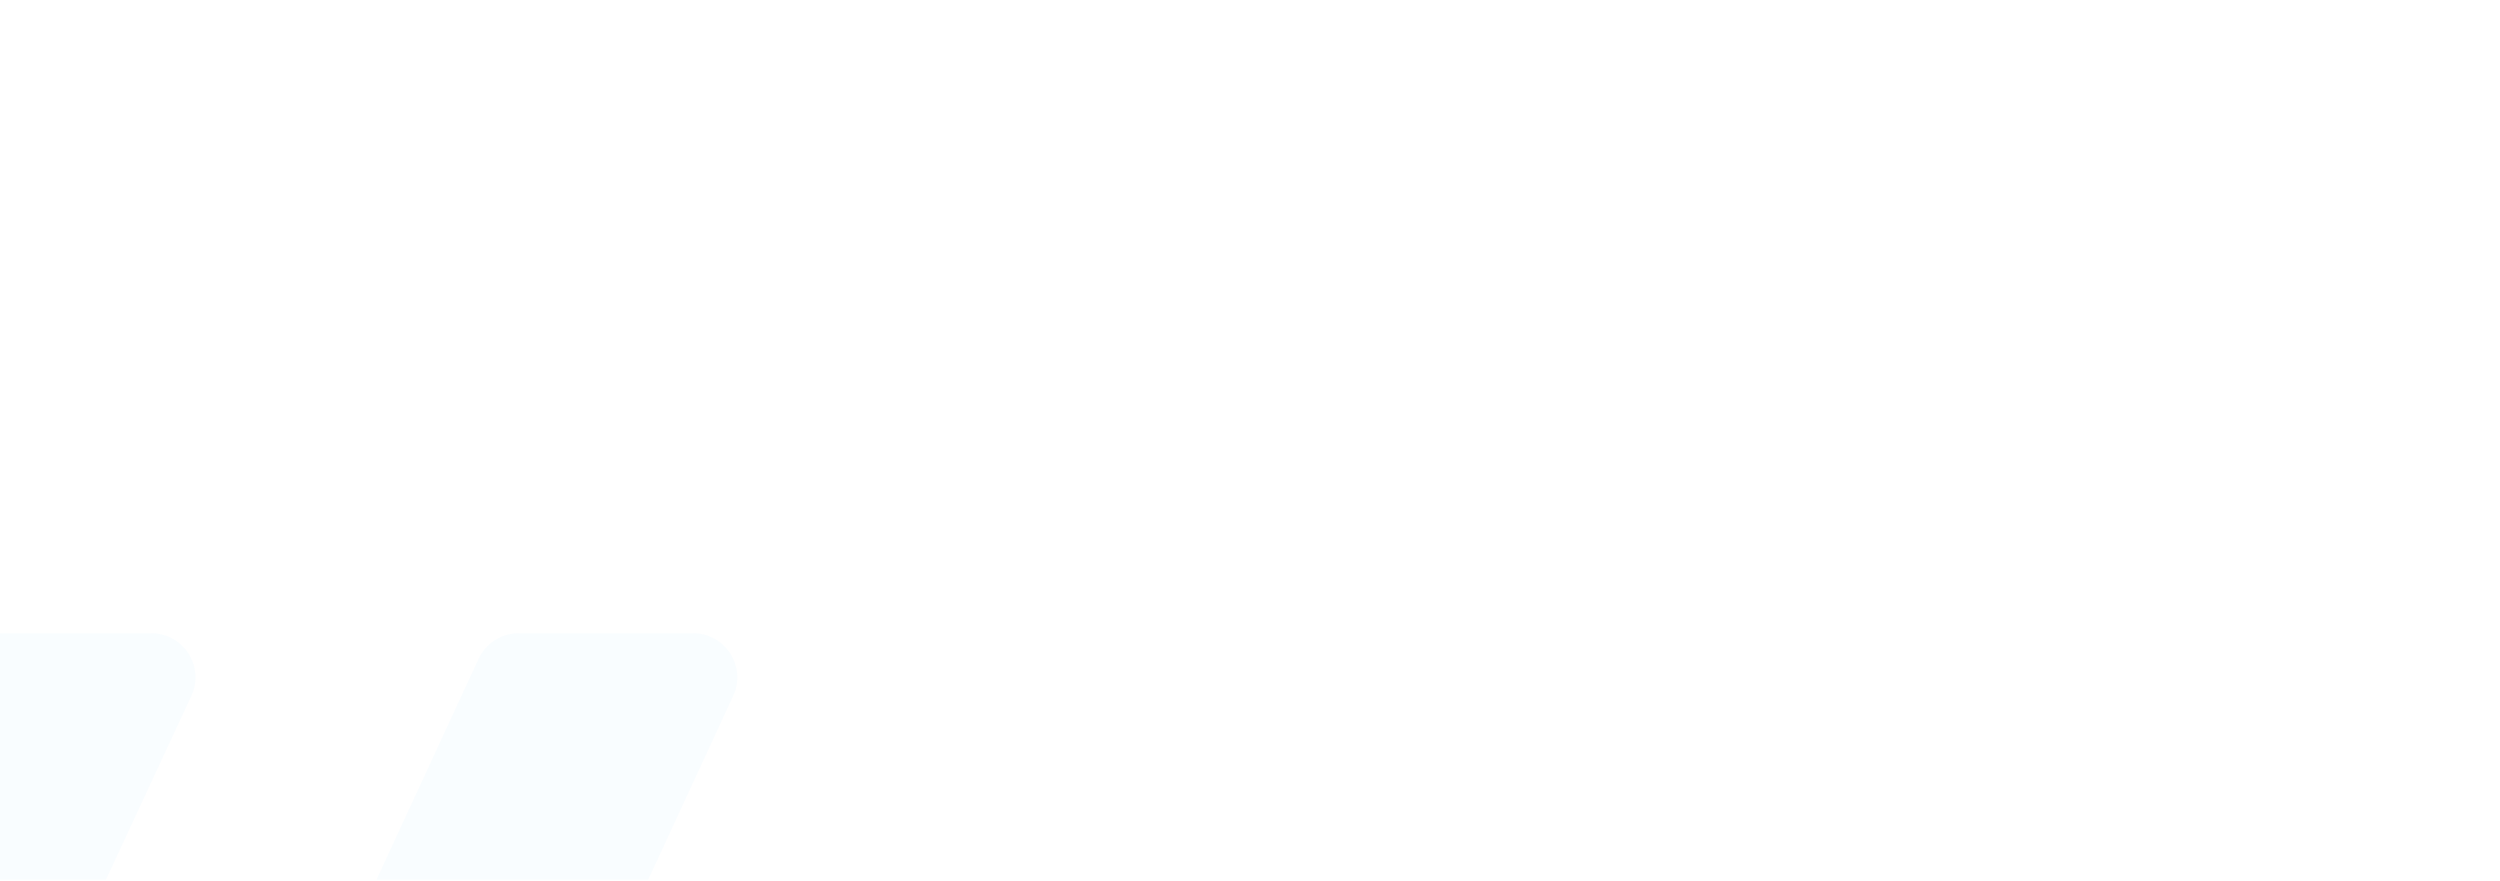 <svg width="156" height="55" viewBox="0 0 156 55" fill="none" xmlns="http://www.w3.org/2000/svg">
<g clip-path="url(#clip0_413_466)">
<g style="mix-blend-mode:luminosity" opacity="0.03">
<path d="M9.444 39.517H-1.556C-2.622 39.517 -3.592 40.133 -4.046 41.098L-21.047 77.294C-21.904 79.118 -20.573 81.213 -18.558 81.213H-7.374C-6.304 81.213 -5.331 80.593 -4.88 79.622L11.938 43.426C12.786 41.603 11.455 39.517 9.444 39.517Z" fill="#1EB0FF"/>
<path d="M32.361 39.517H43.253C45.261 39.517 46.592 41.598 45.75 43.421L38.605 58.874C38.155 59.847 37.181 60.47 36.109 60.47H20.915L28.963 77.275C29.837 79.101 28.506 81.213 26.482 81.213H15.502C14.436 81.213 13.466 80.597 13.012 79.632L5.858 64.389C5.002 62.565 6.333 60.47 8.348 60.47H20.915L29.864 41.113C30.314 40.14 31.288 39.517 32.361 39.517Z" fill="#1EB0FF"/>
</g>
</g>
<defs>
<clipPath id="clip0_413_466">
<rect width="156" height="54" fill="white" transform="translate(0 0.894)"/>
</clipPath>
</defs>
</svg>
